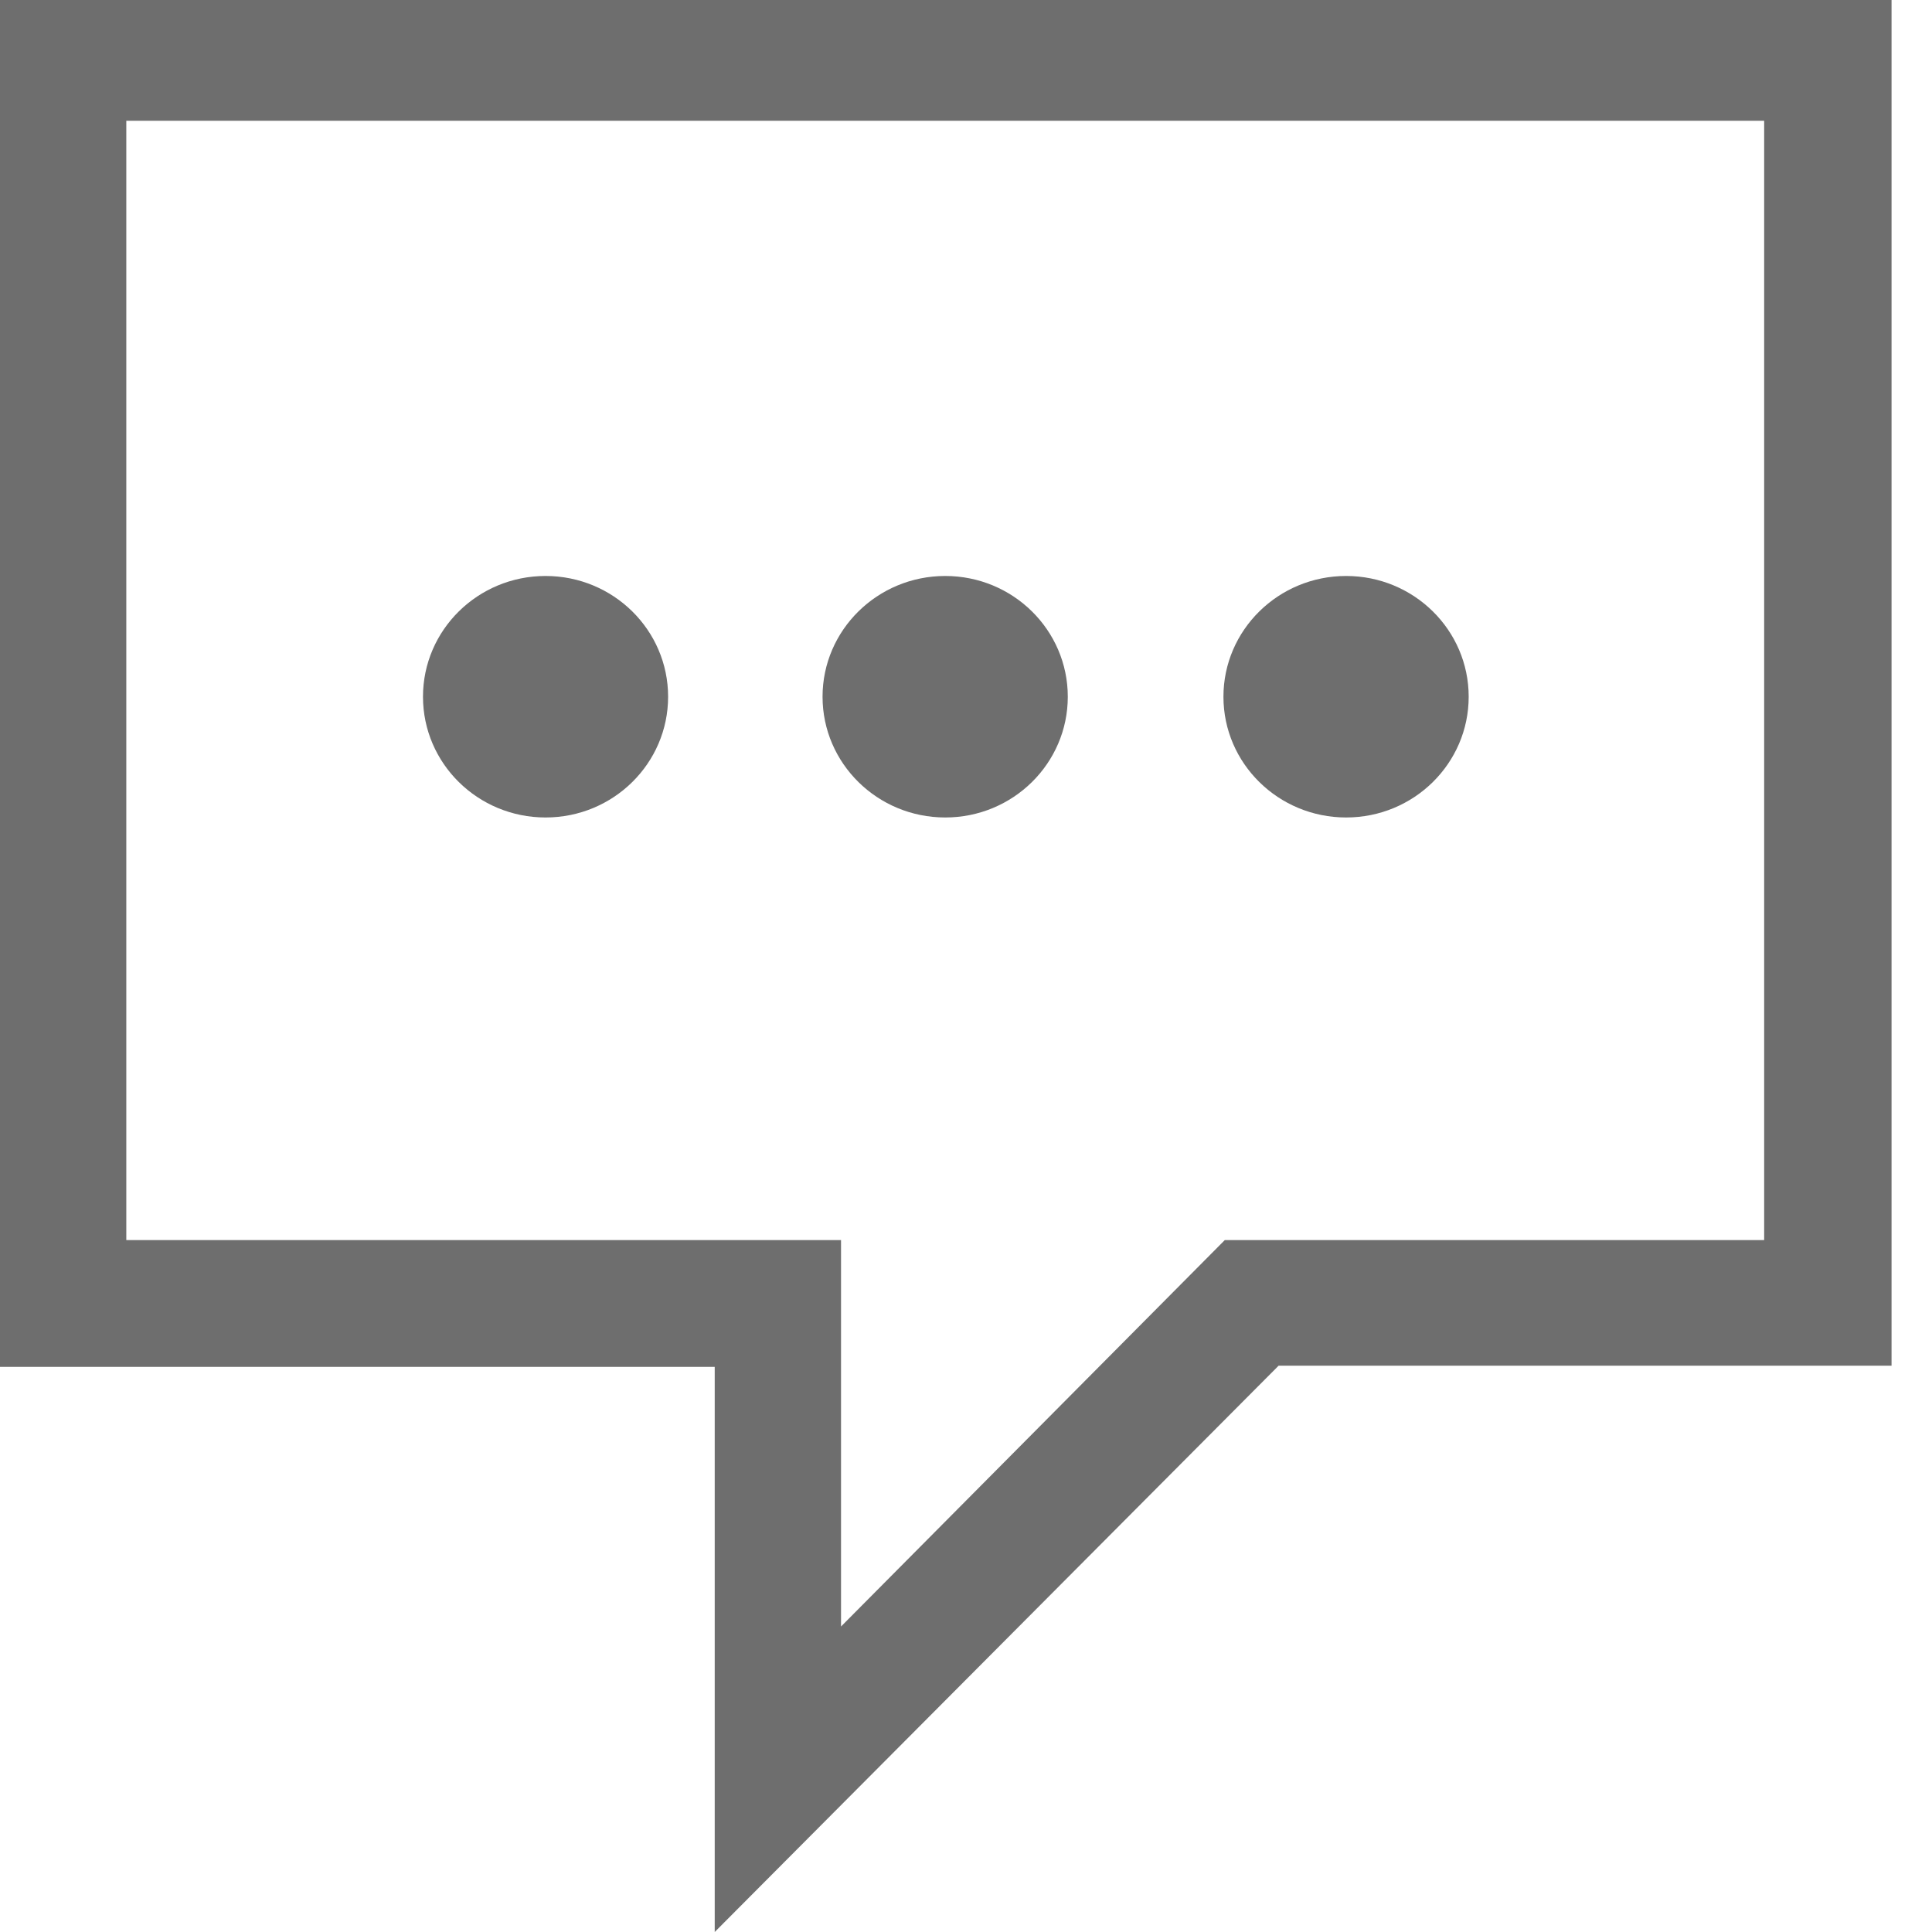 <svg width="16" height="16" viewBox="0 0 16 16" fill="none" xmlns="http://www.w3.org/2000/svg">
<path d="M0 0V11.32H5.919V16L10.589 11.31H15.665V0L0 0ZM14.61 10.27H10.143L6.965 13.47V10.27H1.046V1H14.61V10.24V10.27ZM4.518 6.77C5.079 6.77 5.533 6.322 5.533 5.77C5.533 5.218 5.079 4.77 4.518 4.77C3.957 4.77 3.503 5.218 3.503 5.77C3.503 6.322 3.957 6.77 4.518 6.77ZM7.828 6.77C8.389 6.77 8.843 6.322 8.843 5.77C8.843 5.218 8.389 4.77 7.828 4.77C7.267 4.77 6.812 5.218 6.812 5.77C6.812 6.322 7.267 6.77 7.828 6.77ZM11.148 6.77C11.709 6.77 12.163 6.322 12.163 5.77C12.163 5.218 11.709 4.77 11.148 4.77C10.587 4.77 10.132 5.218 10.132 5.77C10.132 6.322 10.587 6.77 11.148 6.77Z" fill="#6E6E6E"/>
</svg>

